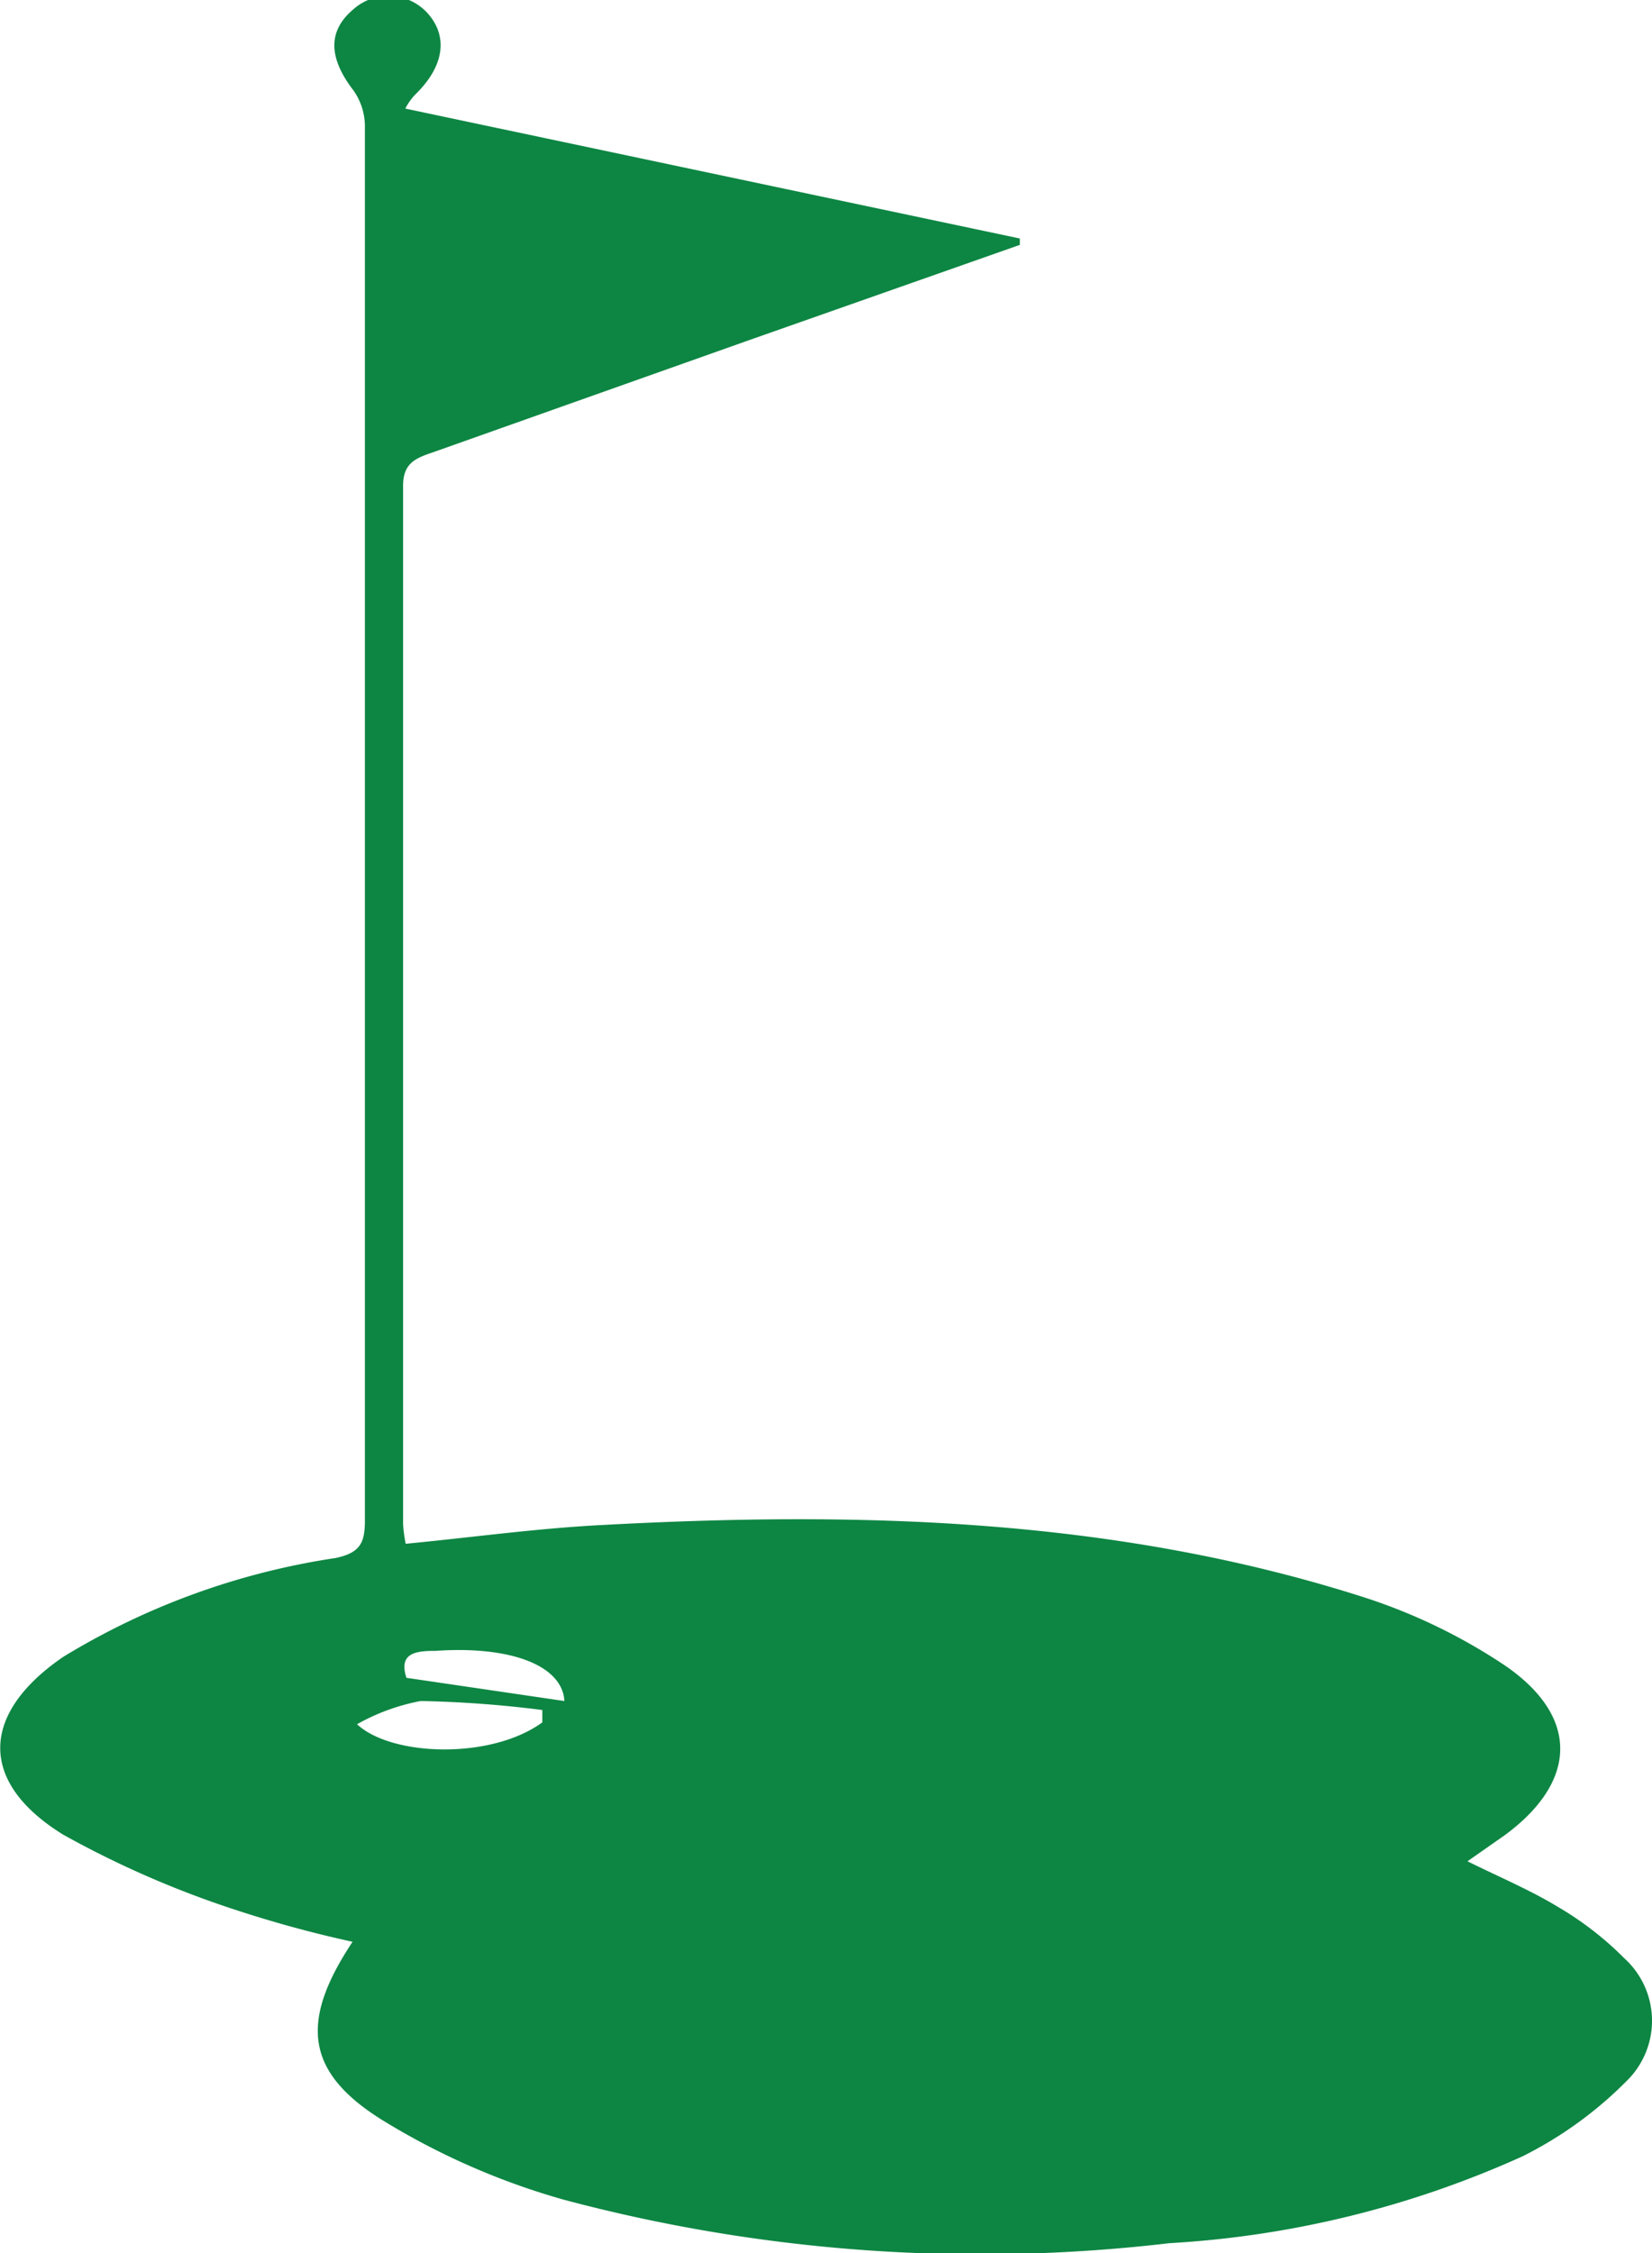 <svg xmlns="http://www.w3.org/2000/svg" viewBox="0 0 44.14 60.18"><defs><style>.cls-1{fill:#0d8643;}</style></defs><g id="Layer_2" data-name="Layer 2"><g id="Layer_1-2" data-name="Layer 1"><path class="cls-1" d="M10.83,2.9,27.25,6.37l0,.17L20,9.09l-8.46,3c-.48.16-.78.31-.77.92,0,9.24,0,18.47,0,27.7a3.75,3.75,0,0,0,.07.52c1.77-.17,3.49-.41,5.23-.5,6.84-.37,13.64-.2,20.25,1.89a15.14,15.14,0,0,1,3.89,1.86c2,1.37,1.94,3.1,0,4.53l-1,.7c.87.43,1.68.77,2.42,1.22A8.64,8.64,0,0,1,43.4,52.3a2.25,2.25,0,0,1,.05,3.29,10.53,10.53,0,0,1-2.77,2,26.57,26.57,0,0,1-9.44,2.32,43.21,43.21,0,0,1-16.17-1.16,19.19,19.19,0,0,1-4.76-2.07C8.14,55.37,8,54,9.42,51.86A31.58,31.58,0,0,1,6.27,51a26.06,26.06,0,0,1-4.58-2c-2.27-1.4-2.22-3.23,0-4.75a19.51,19.51,0,0,1,7.28-2.64c.65-.14.78-.4.78-1q0-18.6,0-37.2a1.67,1.67,0,0,0-.31-1c-.66-.86-.69-1.58,0-2.16a1.41,1.41,0,0,1,2,.12c.54.62.42,1.41-.34,2.15A1.59,1.59,0,0,0,10.83,2.9ZM14.49,46l0-.33a29.79,29.79,0,0,0-3.25-.24,5.52,5.52,0,0,0-1.7.62C10.46,46.91,13.12,47,14.49,46Zm.59-.57c-.05-.93-1.39-1.48-3.44-1.34-.52,0-1,.05-.78.72Z"/></g></g></svg>